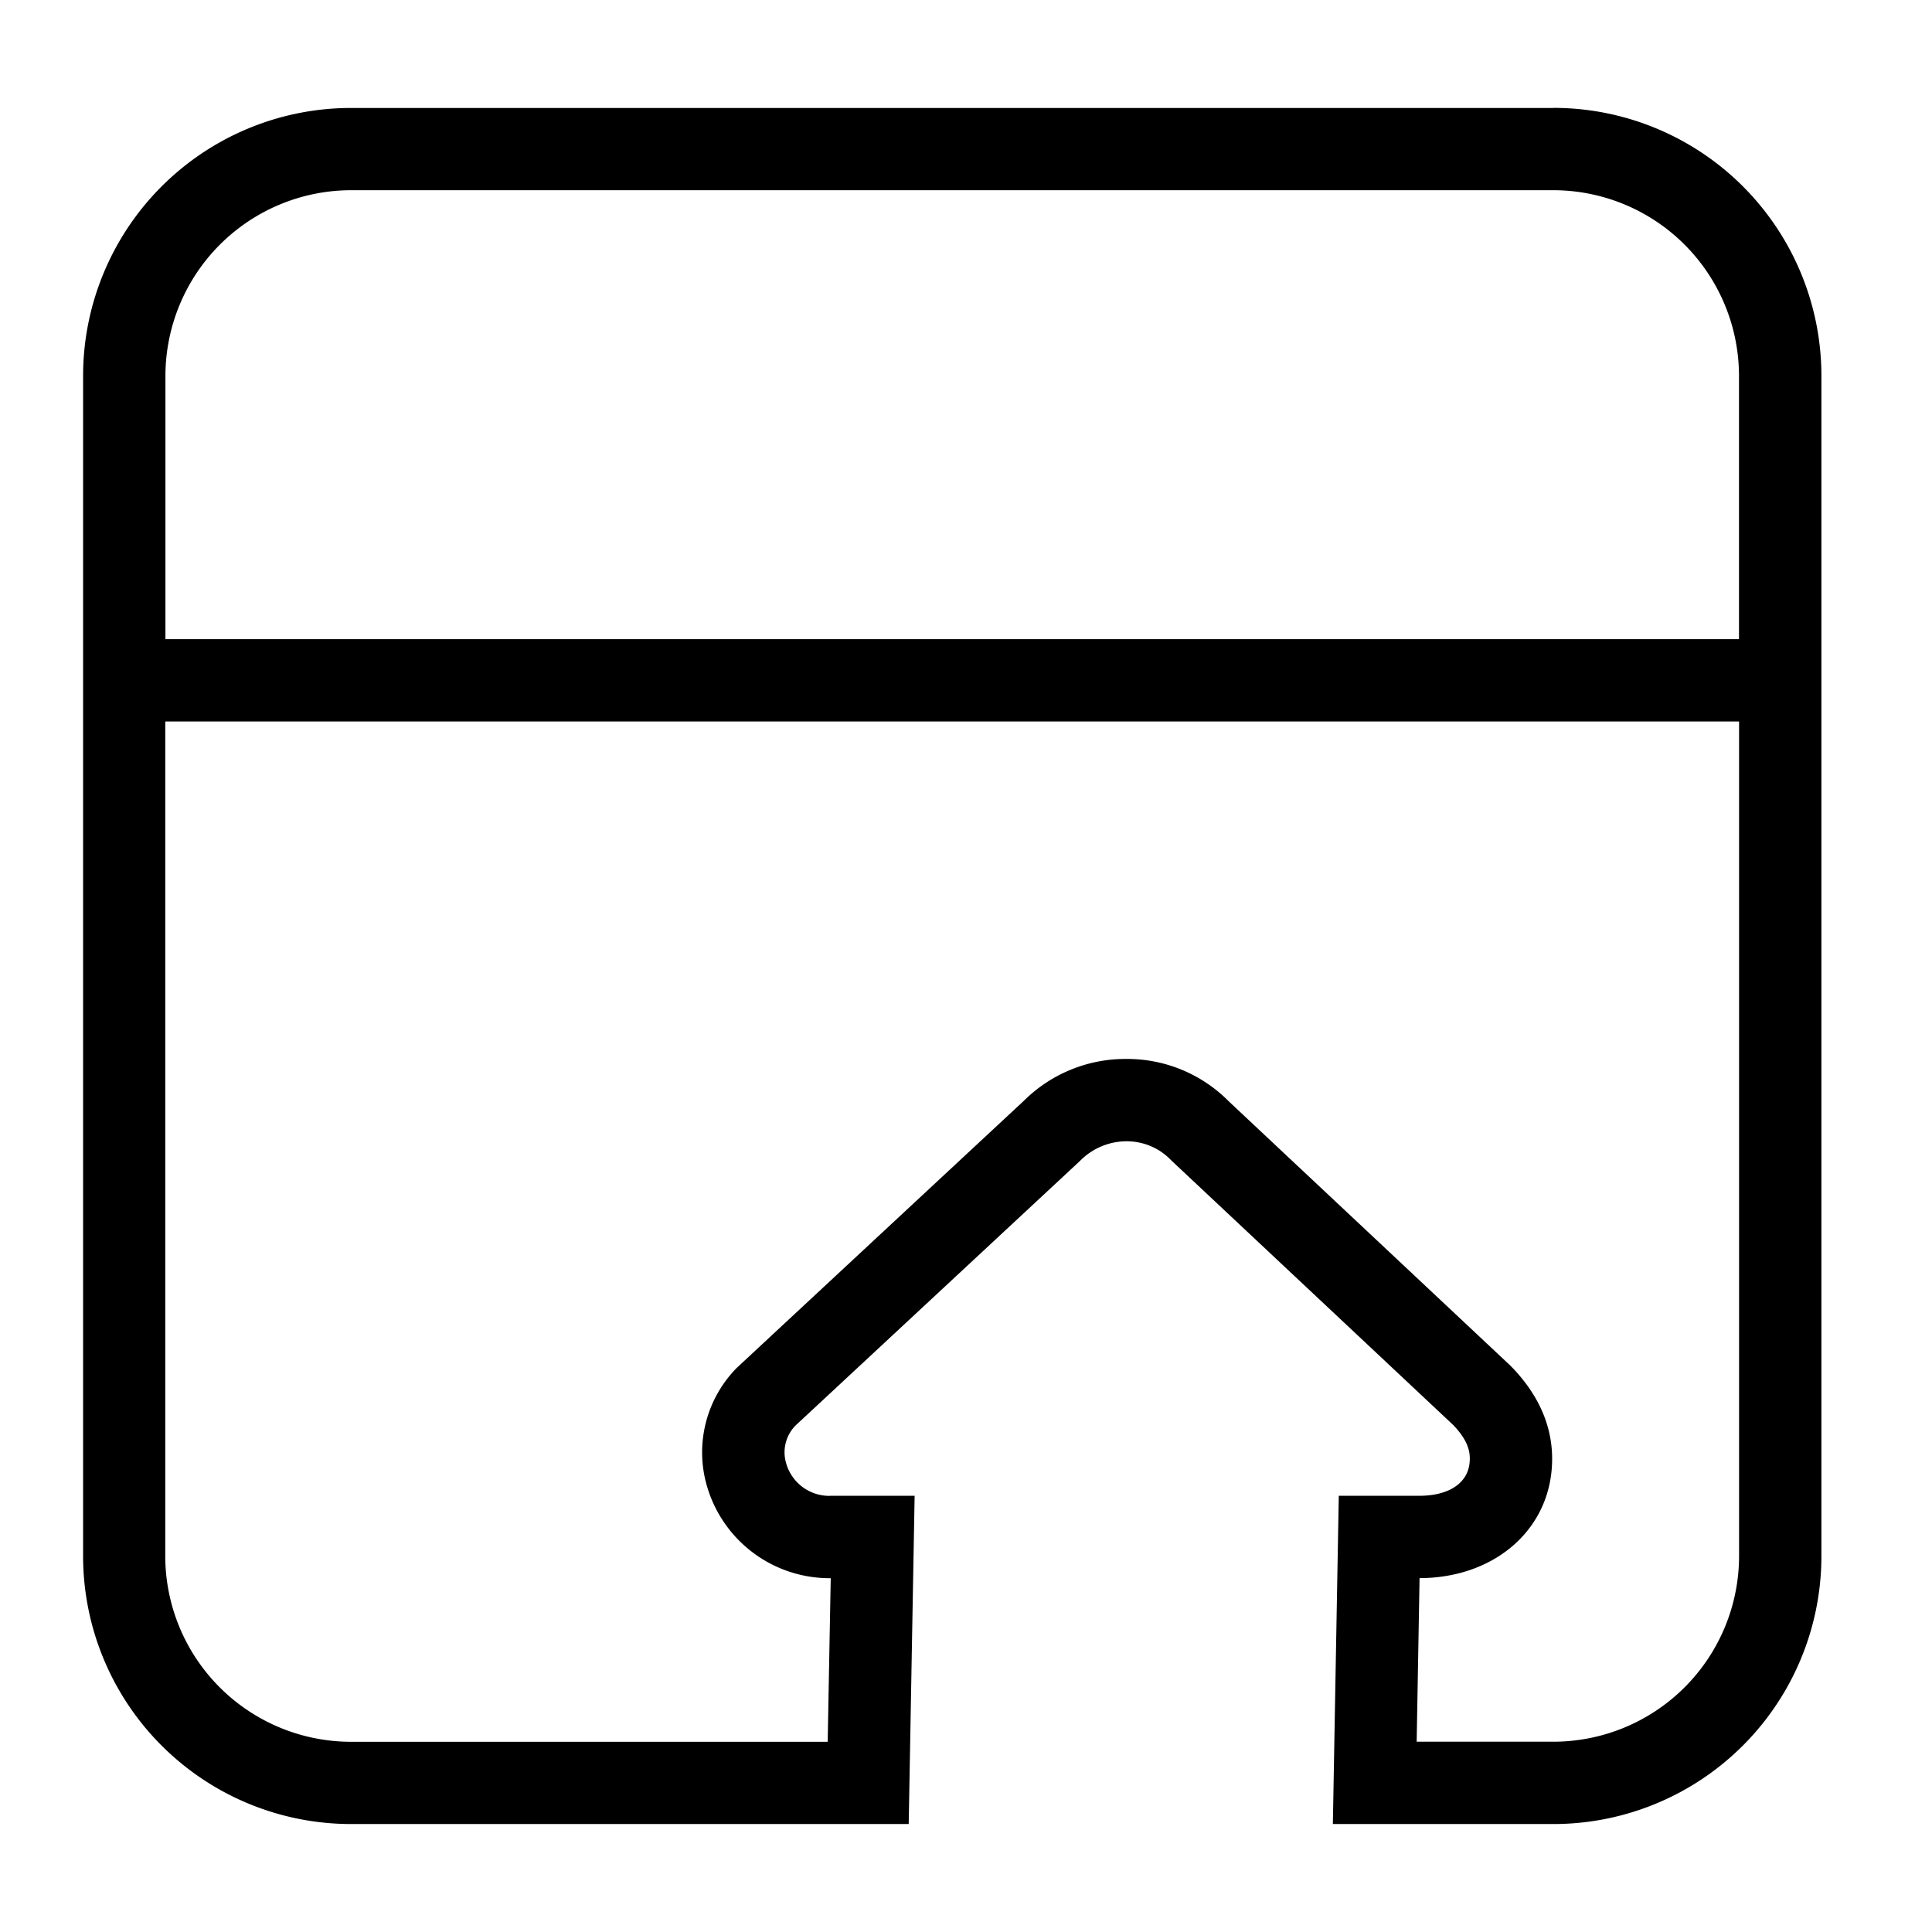 <svg class="icon" viewBox="0 0 1024 1024" xmlns="http://www.w3.org/2000/svg" width="200" height="200"><defs><style/></defs><path d="M87.68 338.764V199.17a98.53 98.53 0 0 1 98.356-98.356h637.222a98.487 98.487 0 0 1 98.444 98.4v139.549H87.68zm834.065 485.978a98.487 98.487 0 0 1-98.443 98.4h-72.437l1.528-86.706h.48c37.832-.261 66.458-23.781 69.512-57.163 1.79-19.375-4.93-37.397-20.029-53.586l-2.05-2.094-148.931-139.768a75.71 75.71 0 0 0-54.328-22.56 76.364 76.364 0 0 0-54.327 22.124L390.56 724.945a63.796 63.796 0 0 0-16.015 62.182 67.724 67.724 0 0 0 65.411 49.353h.35l-1.615 86.705H186.036a98.53 98.53 0 0 1-98.443-98.4V382.4h834.152v442.473zm-98.443-767.52H186.036A142.036 142.036 0 0 0 44.044 199.17v625.57a142.036 142.036 0 0 0 141.992 142.037H481.63l3.142-173.978H440l-.218.044a23.782 23.782 0 0 1-23.127-17.368 20.204 20.204 0 0 1 5.105-20.029l150.59-140.072a34.69 34.69 0 0 1 24.74-10.473c8.685 0 17.28 3.36 23.695 10.123l149.63 140.422c6.938 7.418 9.163 13.222 8.509 19.768-1.048 11.17-11.346 17.498-26.357 17.585h-42.982l-3.141 173.978h116.858a142.036 142.036 0 0 0 142.08-142.036V199.215a142.036 142.036 0 0 0-142.08-142.037z"/></svg>